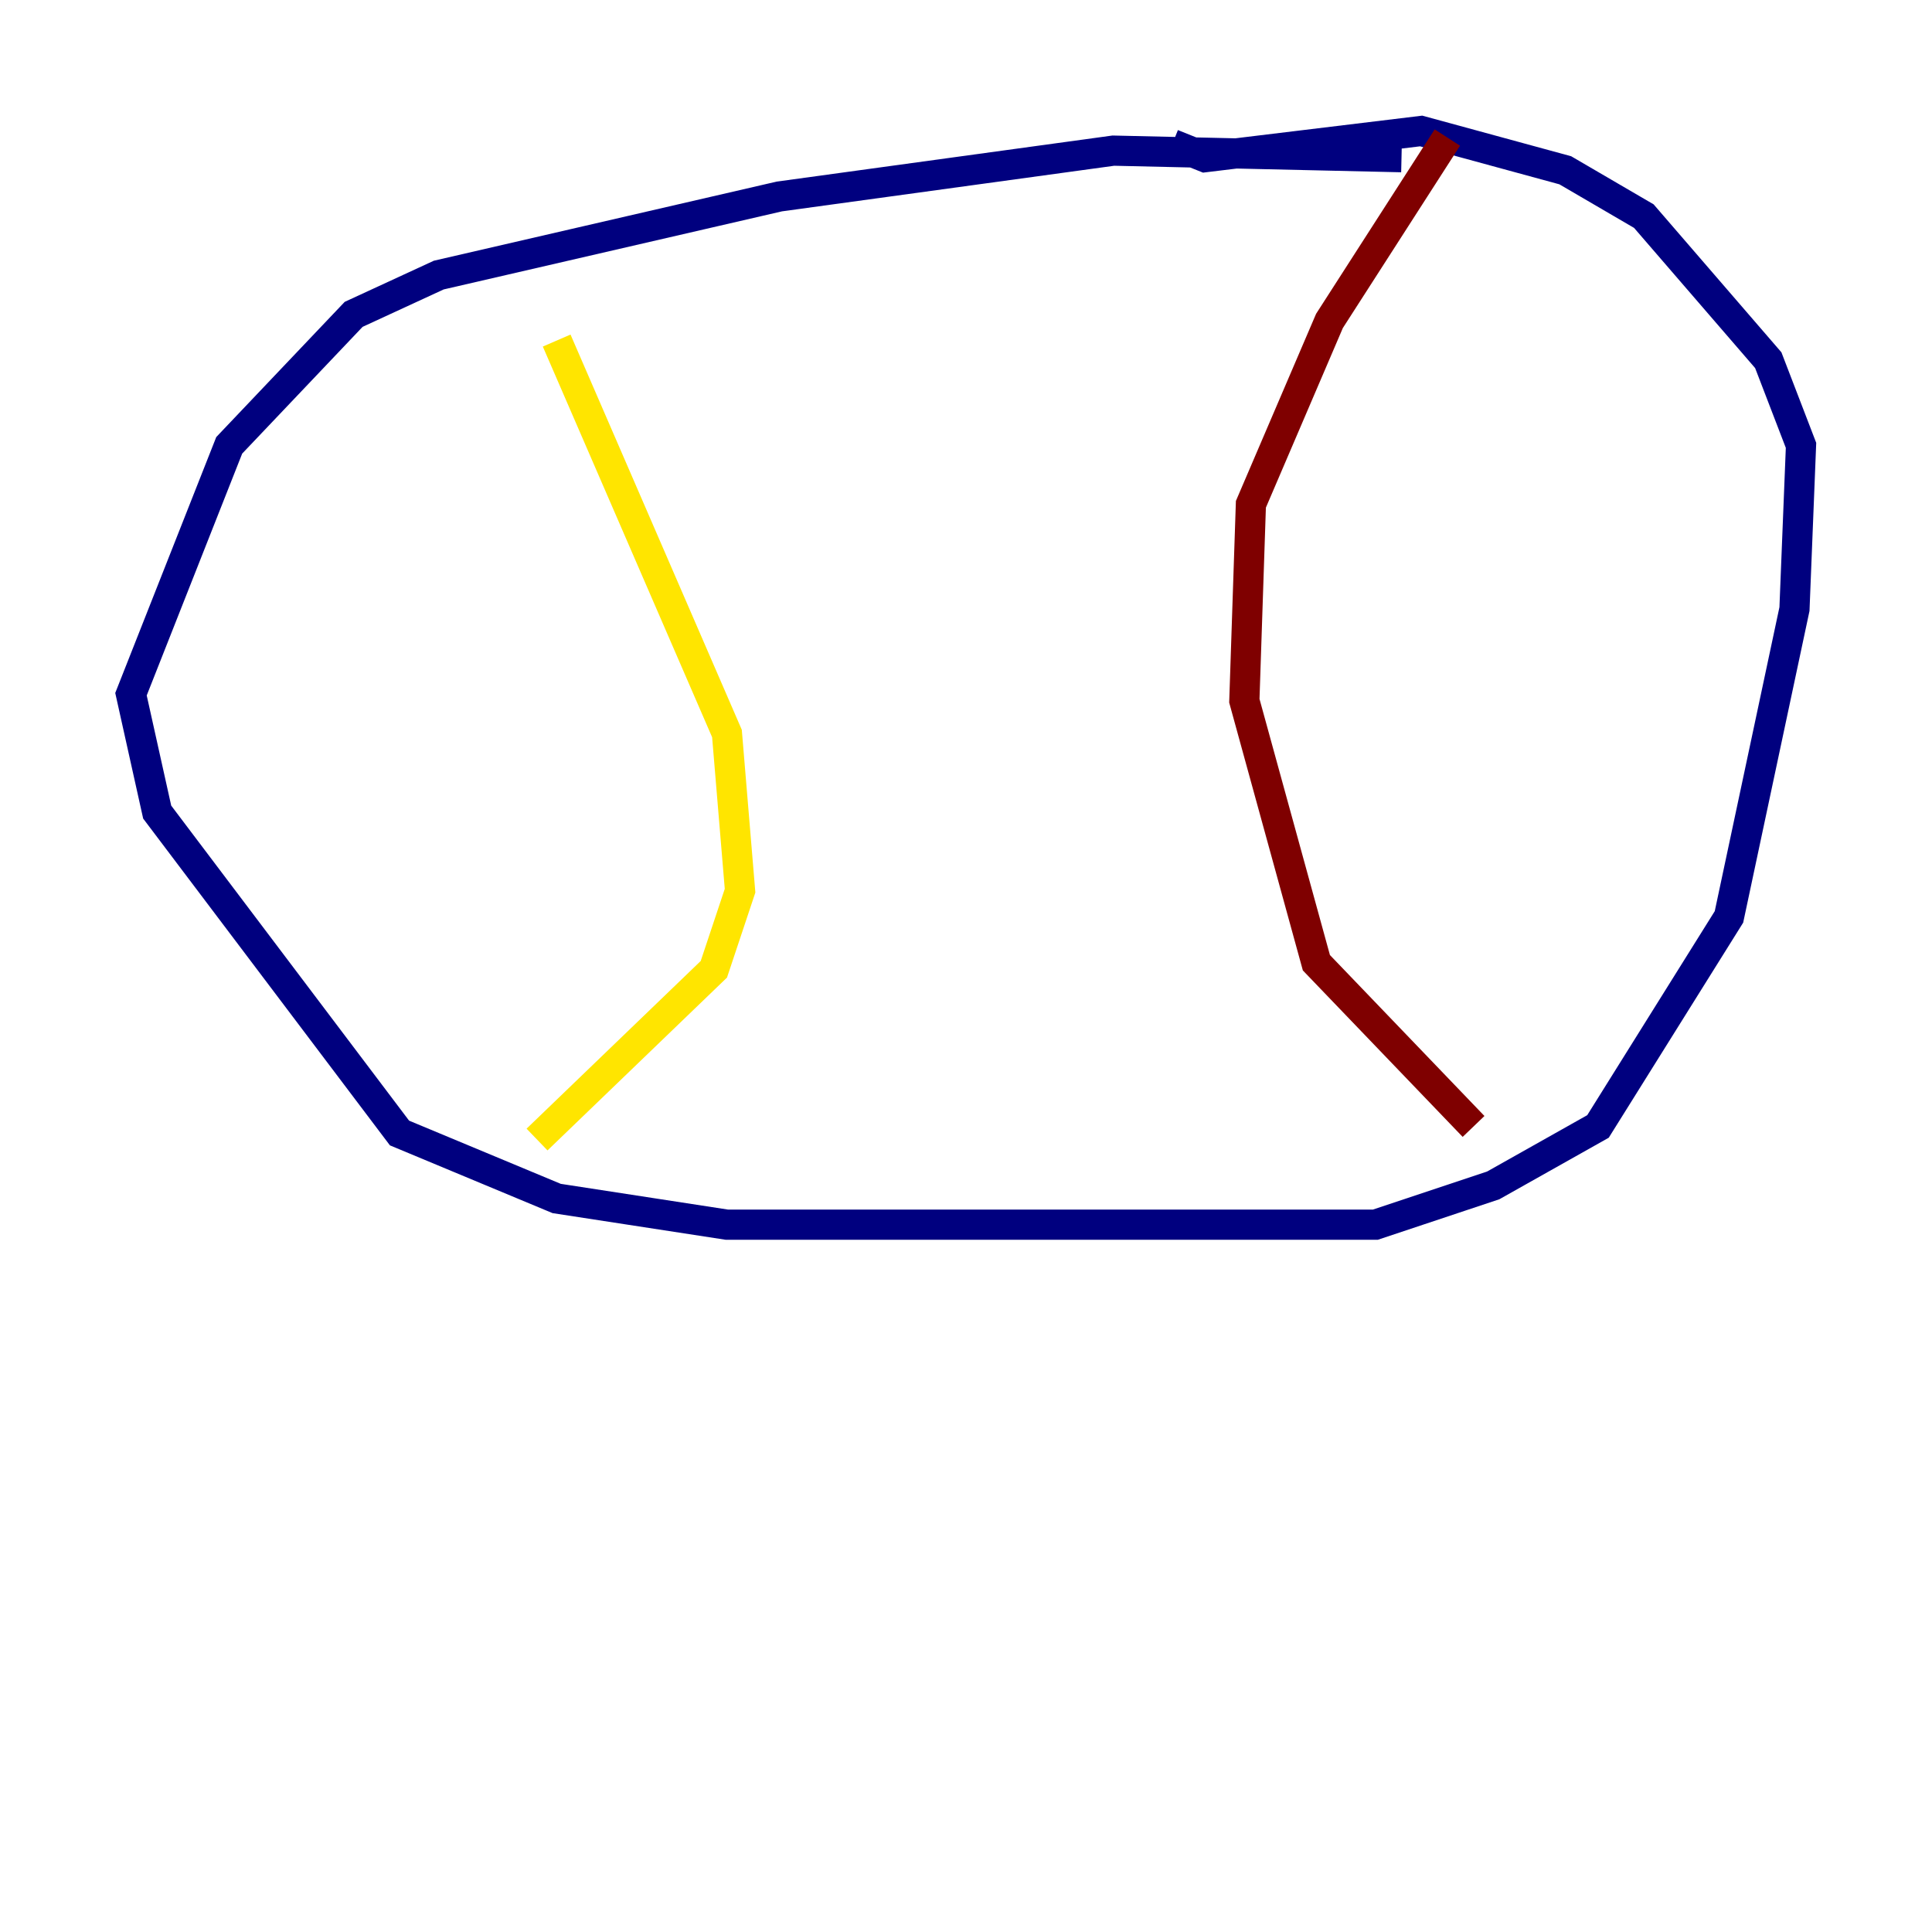 <?xml version="1.0" encoding="utf-8" ?>
<svg baseProfile="tiny" height="128" version="1.2" viewBox="0,0,128,128" width="128" xmlns="http://www.w3.org/2000/svg" xmlns:ev="http://www.w3.org/2001/xml-events" xmlns:xlink="http://www.w3.org/1999/xlink"><defs /><polyline fill="none" points="92.854,10.414 73.763,9.98 51.634,13.017 29.071,18.224 23.43,20.827 15.186,29.505 8.678,45.993 10.414,53.803 26.468,75.064 36.881,79.403 48.163,81.139 91.119,81.139 98.929,78.536 105.871,74.63 114.549,60.746 118.888,40.352 119.322,29.505 117.153,23.864 108.909,14.319 103.702,11.281 94.156,8.678 79.837,10.414 77.668,9.546" stroke="#00007f" stroke-width="2" /><polyline fill="none" points="34.712,17.79 34.712,17.79" stroke="#00d4ff" stroke-width="2" /><polyline fill="none" points="36.881,22.563 48.163,48.597 49.031,59.01 47.295,64.217 35.58,75.498" stroke="#ffe500" stroke-width="2" /><polyline fill="none" points="95.891,9.112 88.081,21.261 82.875,33.41 82.441,46.427 87.214,63.783 97.627,74.63" stroke="#7f0000" stroke-width="2" /></svg>